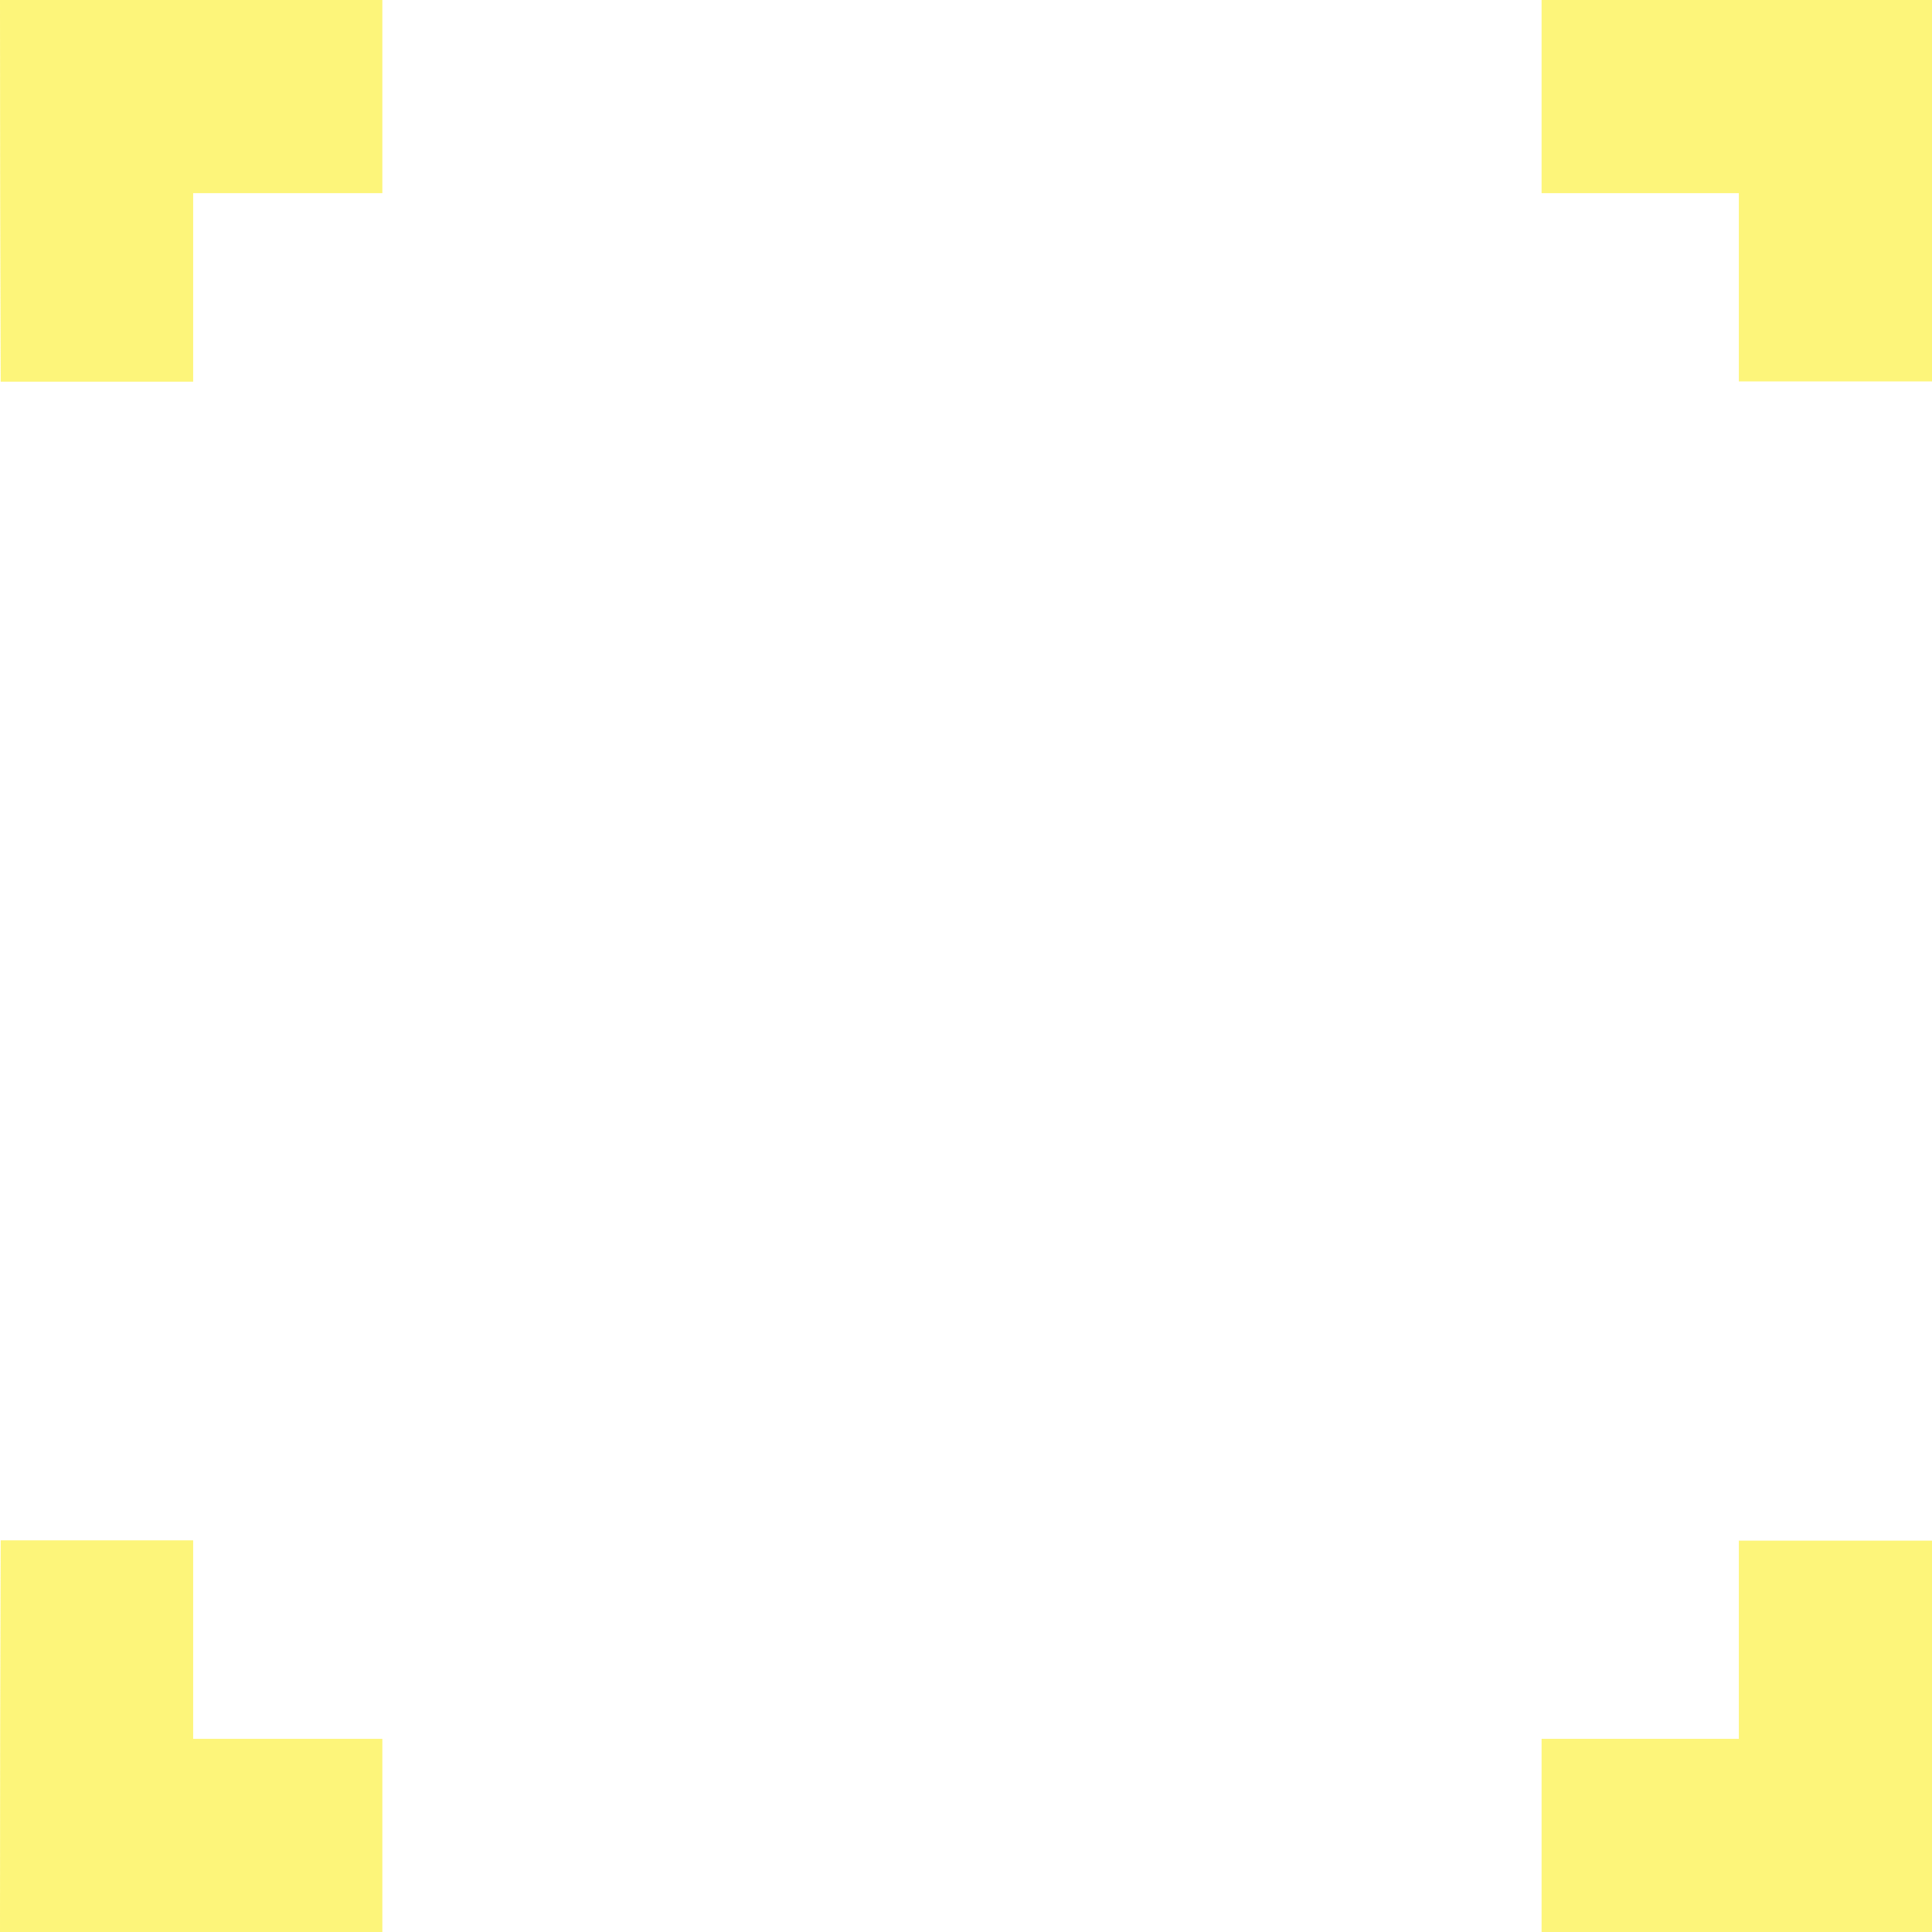 <svg xmlns="http://www.w3.org/2000/svg" viewBox="0 0 141.73 141.73"><defs><style>.cls-1{opacity:0.6;}.cls-2{fill:#fcee21;}</style></defs><title>selected</title><g id="Слой_2" data-name="Слой 2"><g id="selected_piece"><g class="cls-1"><polygon class="cls-2" points="127.56 127.56 113.09 127.56 113.09 141.73 141.73 141.73 141.73 113.02 127.56 113.02 127.56 127.56"/><polygon class="cls-2" points="127.56 14.17 127.56 27.98 141.73 27.98 141.73 0 113.09 0 113.09 14.17 127.56 14.17"/><path class="cls-2" d="M0,141.73H28.05V127.56H14.17V113H.05Q0,127.37,0,141.73Z"/><path class="cls-2" d="M14.17,28V14.17H28.05V0H0Q0,14,.05,28Z"/></g></g></g></svg>